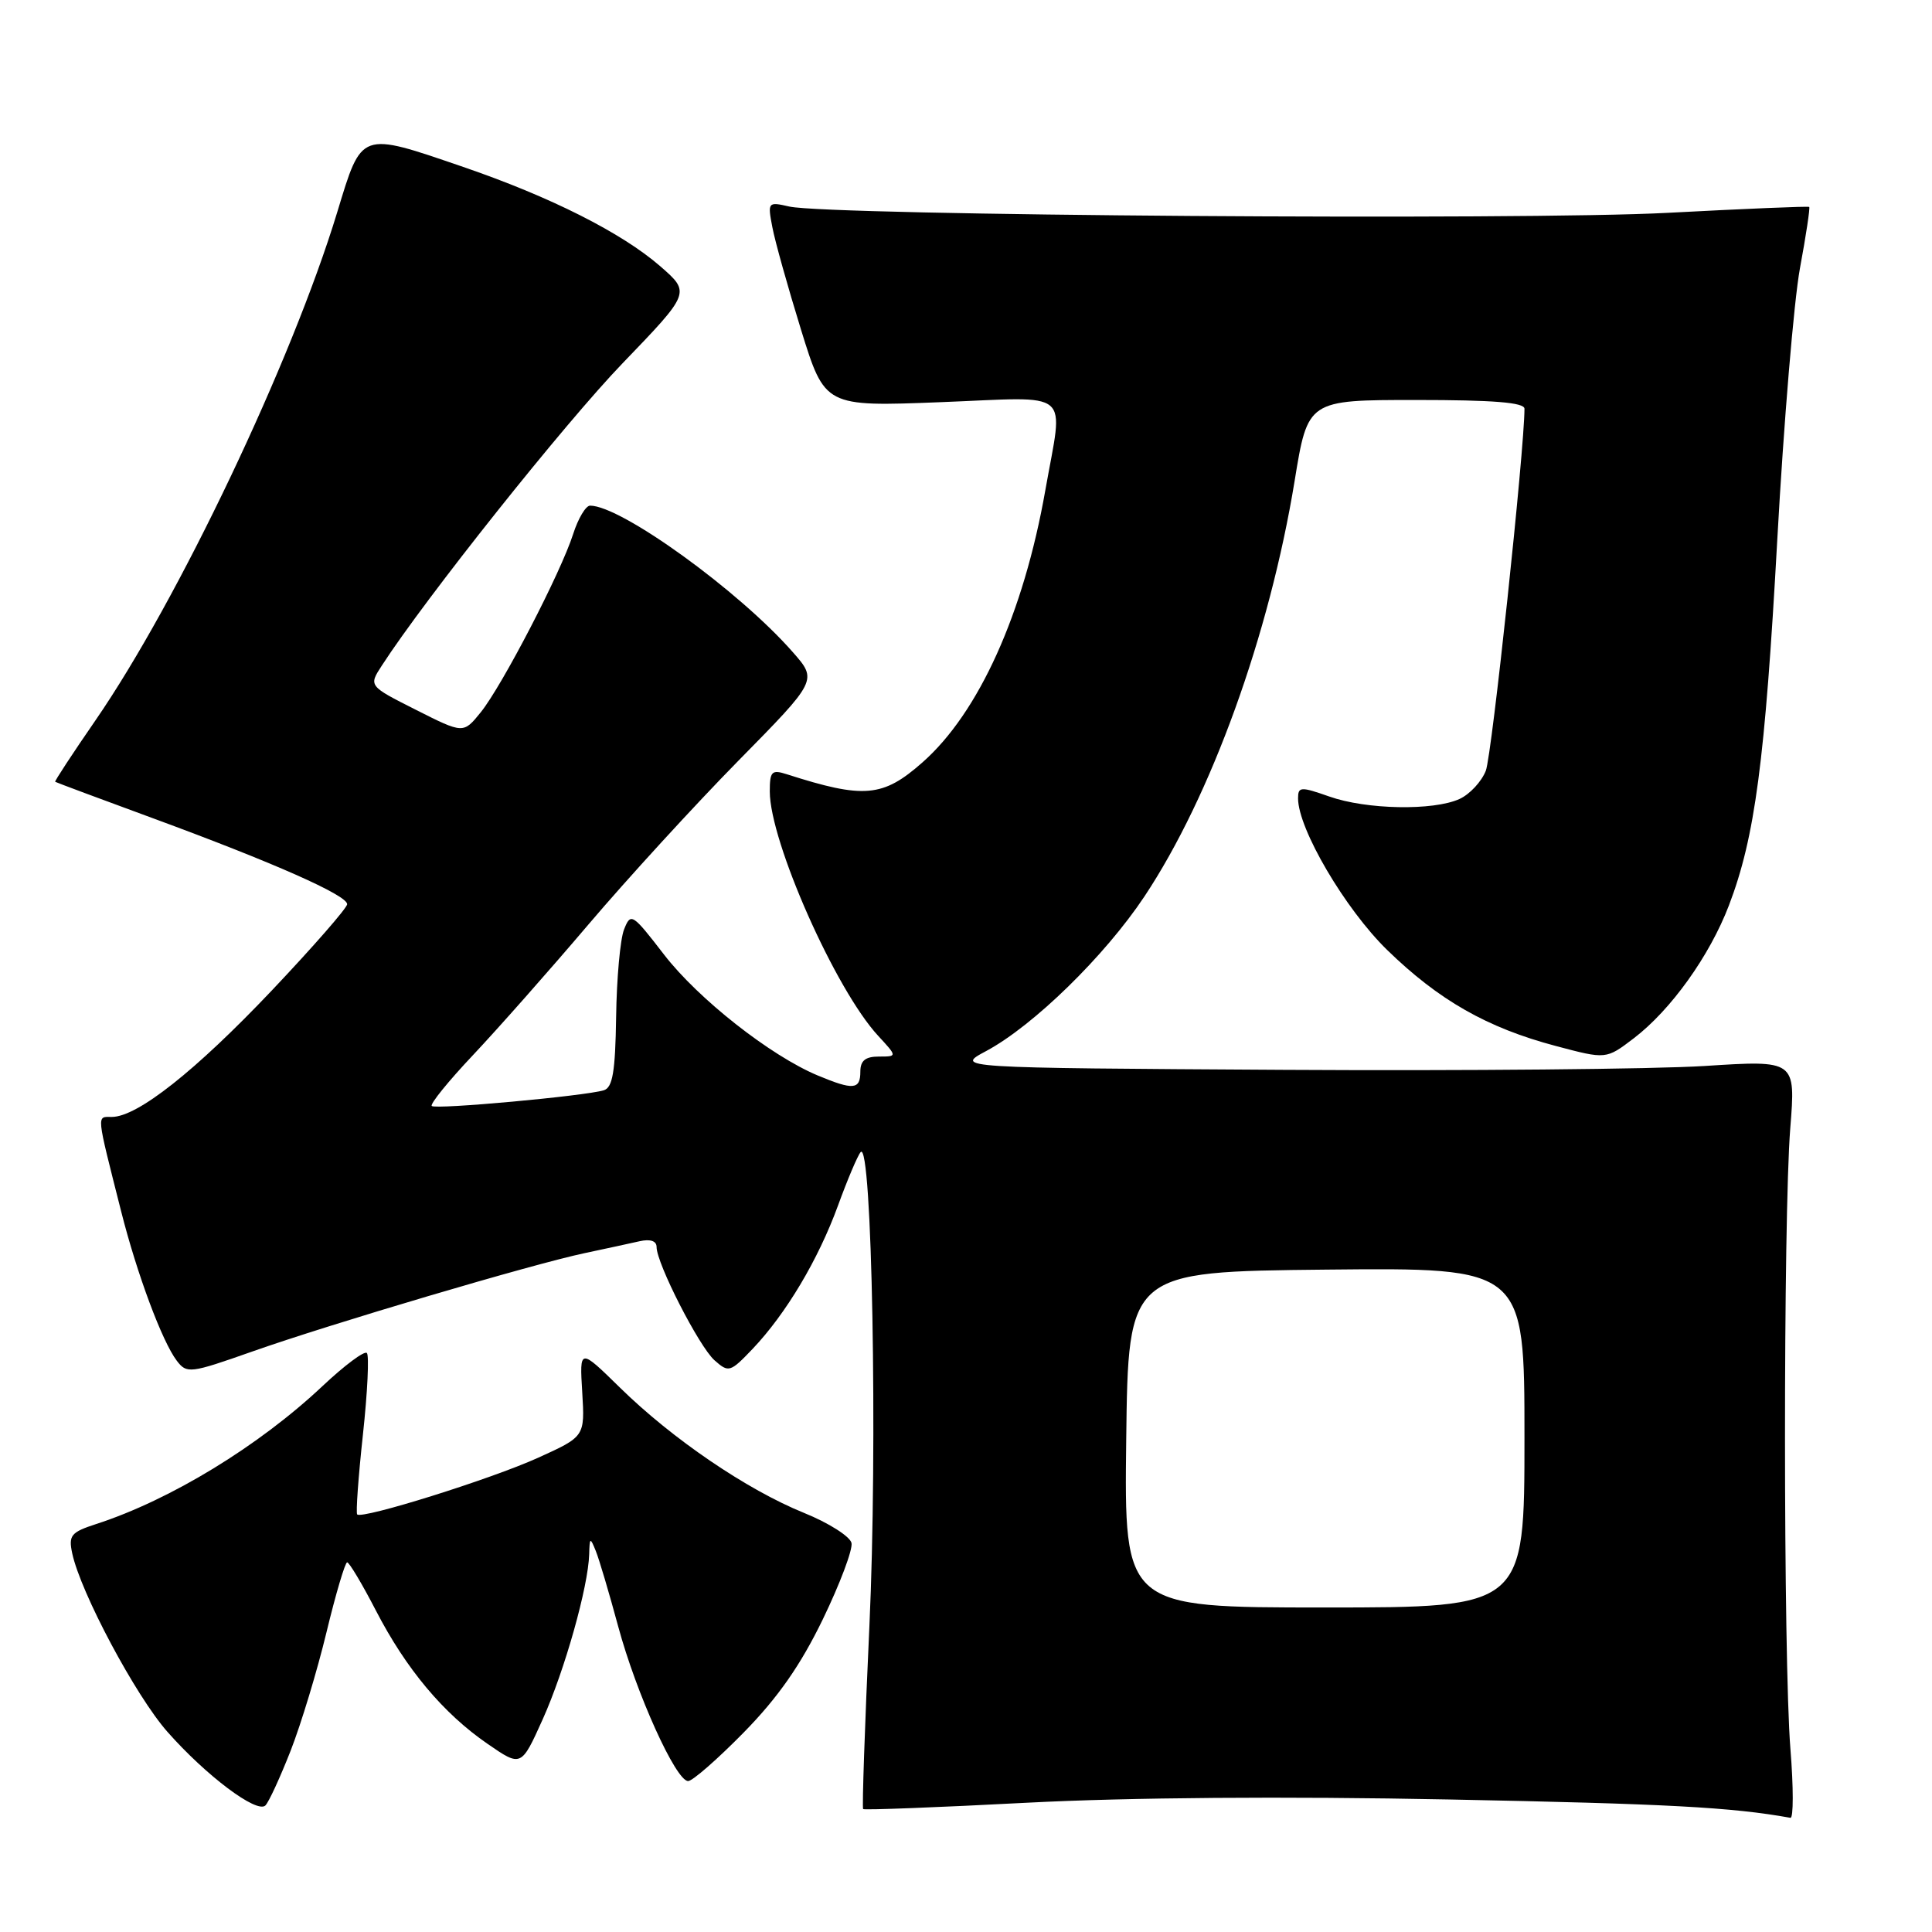<?xml version="1.0" encoding="UTF-8" standalone="no"?>
<!DOCTYPE svg PUBLIC "-//W3C//DTD SVG 1.1//EN" "http://www.w3.org/Graphics/SVG/1.1/DTD/svg11.dtd" >
<svg xmlns="http://www.w3.org/2000/svg" xmlns:xlink="http://www.w3.org/1999/xlink" version="1.1" viewBox="0 0 256 256">
 <g >
 <path fill="currentColor"
d=" M 237.24 231.75 C 236.29 219.87 236.28 161.27 237.22 149.49 C 237.94 140.47 237.94 140.47 225.85 141.25 C 219.19 141.67 194.12 141.90 170.13 141.76 C 126.50 141.50 126.50 141.50 130.67 139.27 C 136.93 135.92 146.39 126.68 151.64 118.79 C 160.48 105.49 168.20 84.13 171.54 63.75 C 173.29 53.00 173.29 53.00 187.65 53.00 C 197.88 53.00 202.00 53.33 202.00 54.16 C 202.00 59.55 197.68 100.08 196.88 102.12 C 196.32 103.56 194.75 105.25 193.39 105.87 C 189.92 107.45 181.04 107.28 176.13 105.54 C 172.34 104.21 172.00 104.23 172.00 105.79 C 172.00 109.83 178.24 120.45 183.80 125.87 C 190.64 132.53 197.05 136.19 206.16 138.60 C 212.82 140.37 212.82 140.37 216.47 137.59 C 221.39 133.84 226.52 126.68 229.08 120.00 C 232.55 110.93 233.87 100.92 235.50 71.50 C 236.35 56.10 237.70 39.93 238.50 35.56 C 239.31 31.20 239.86 27.53 239.73 27.42 C 239.60 27.31 231.18 27.66 221.00 28.20 C 201.96 29.22 109.87 28.56 104.60 27.37 C 101.75 26.72 101.70 26.77 102.34 30.10 C 102.69 31.97 104.41 38.09 106.14 43.69 C 109.30 53.89 109.30 53.89 124.65 53.29 C 142.41 52.60 140.91 51.33 138.51 64.97 C 135.63 81.30 129.69 94.46 122.21 101.04 C 116.98 105.65 114.48 105.87 104.25 102.59 C 102.26 101.95 102.00 102.21 102.00 104.87 C 102.00 111.51 110.72 131.17 116.37 137.26 C 118.90 140.00 118.90 140.00 116.45 140.00 C 114.67 140.00 114.00 140.54 114.00 142.00 C 114.00 144.39 113.08 144.48 108.34 142.50 C 102.08 139.88 92.52 132.36 87.99 126.49 C 83.78 121.03 83.58 120.90 82.69 123.16 C 82.18 124.45 81.71 129.66 81.64 134.75 C 81.53 142.03 81.18 144.11 80.00 144.47 C 77.48 145.23 57.71 147.04 57.21 146.55 C 56.96 146.29 59.42 143.25 62.69 139.79 C 65.95 136.33 72.83 128.55 77.97 122.50 C 83.11 116.45 92.05 106.69 97.82 100.82 C 108.33 90.14 108.33 90.14 105.04 86.40 C 97.92 78.28 82.30 67.00 78.19 67.00 C 77.62 67.00 76.61 68.69 75.95 70.75 C 74.32 75.86 66.55 90.84 63.71 94.37 C 61.40 97.23 61.40 97.23 55.12 94.06 C 48.84 90.89 48.84 90.89 50.59 88.20 C 56.34 79.31 74.81 56.11 82.49 48.14 C 91.50 38.78 91.50 38.78 87.50 35.29 C 82.40 30.85 72.96 26.09 61.38 22.12 C 47.66 17.42 47.97 17.31 44.69 28.10 C 38.65 47.94 23.60 79.57 12.63 95.48 C 9.60 99.87 7.21 103.52 7.31 103.59 C 7.42 103.67 13.31 105.87 20.42 108.48 C 36.26 114.31 46.00 118.62 46.00 119.81 C 46.00 120.30 41.50 125.45 36.00 131.26 C 25.89 141.92 18.20 148.00 14.81 148.00 C 12.78 148.00 12.72 147.33 16.05 160.50 C 18.14 168.78 21.49 177.77 23.43 180.31 C 24.75 182.04 25.19 181.99 33.41 179.09 C 43.80 175.42 70.57 167.50 77.50 166.04 C 80.25 165.46 83.51 164.75 84.75 164.47 C 86.17 164.15 87.00 164.43 87.00 165.23 C 87.00 167.42 92.63 178.42 94.67 180.24 C 96.55 181.91 96.75 181.85 99.72 178.74 C 104.15 174.08 108.42 166.92 111.04 159.74 C 112.29 156.31 113.64 153.12 114.04 152.66 C 115.55 150.94 116.30 191.71 115.20 215.46 C 114.59 228.64 114.22 239.55 114.37 239.71 C 114.53 239.86 124.30 239.49 136.08 238.87 C 149.51 238.17 170.37 238.01 192.00 238.44 C 220.98 239.01 229.49 239.47 237.24 240.87 C 237.65 240.94 237.65 236.84 237.24 231.75 Z  M 38.51 231.98 C 39.89 228.45 42.03 221.39 43.26 216.29 C 44.49 211.19 45.73 207.02 46.00 207.02 C 46.27 207.01 47.98 209.87 49.79 213.37 C 53.81 221.15 58.74 227.04 64.62 231.08 C 69.06 234.14 69.06 234.14 71.91 227.82 C 74.83 221.32 77.95 210.24 78.07 205.94 C 78.13 203.70 78.20 203.66 78.94 205.50 C 79.39 206.60 80.72 211.10 81.91 215.50 C 84.32 224.42 89.56 236.00 91.18 236.00 C 91.76 236.00 95.09 233.09 98.57 229.54 C 103.08 224.94 106.09 220.63 109.03 214.56 C 111.30 209.87 113.01 205.33 112.83 204.46 C 112.65 203.60 109.81 201.79 106.52 200.46 C 98.97 197.40 89.07 190.66 82.15 183.87 C 76.79 178.62 76.79 178.62 77.15 184.49 C 77.50 190.35 77.50 190.35 71.28 193.17 C 65.03 196.00 48.00 201.33 47.33 200.67 C 47.14 200.47 47.48 195.71 48.09 190.09 C 48.70 184.47 48.93 179.60 48.61 179.28 C 48.29 178.95 45.65 180.92 42.76 183.64 C 34.31 191.60 22.57 198.76 12.75 201.94 C 9.40 203.03 9.06 203.44 9.57 205.83 C 10.69 211.04 17.96 224.68 22.17 229.46 C 27.30 235.28 34.05 240.35 35.17 239.23 C 35.62 238.78 37.12 235.52 38.51 231.98 Z  M 149.23 190.75 C 149.50 168.50 149.50 168.50 175.75 168.23 C 202.00 167.97 202.00 167.97 202.00 190.48 C 202.00 213.00 202.00 213.00 175.48 213.00 C 148.96 213.00 148.96 213.00 149.23 190.75 Z "/>
</g>
</svg>